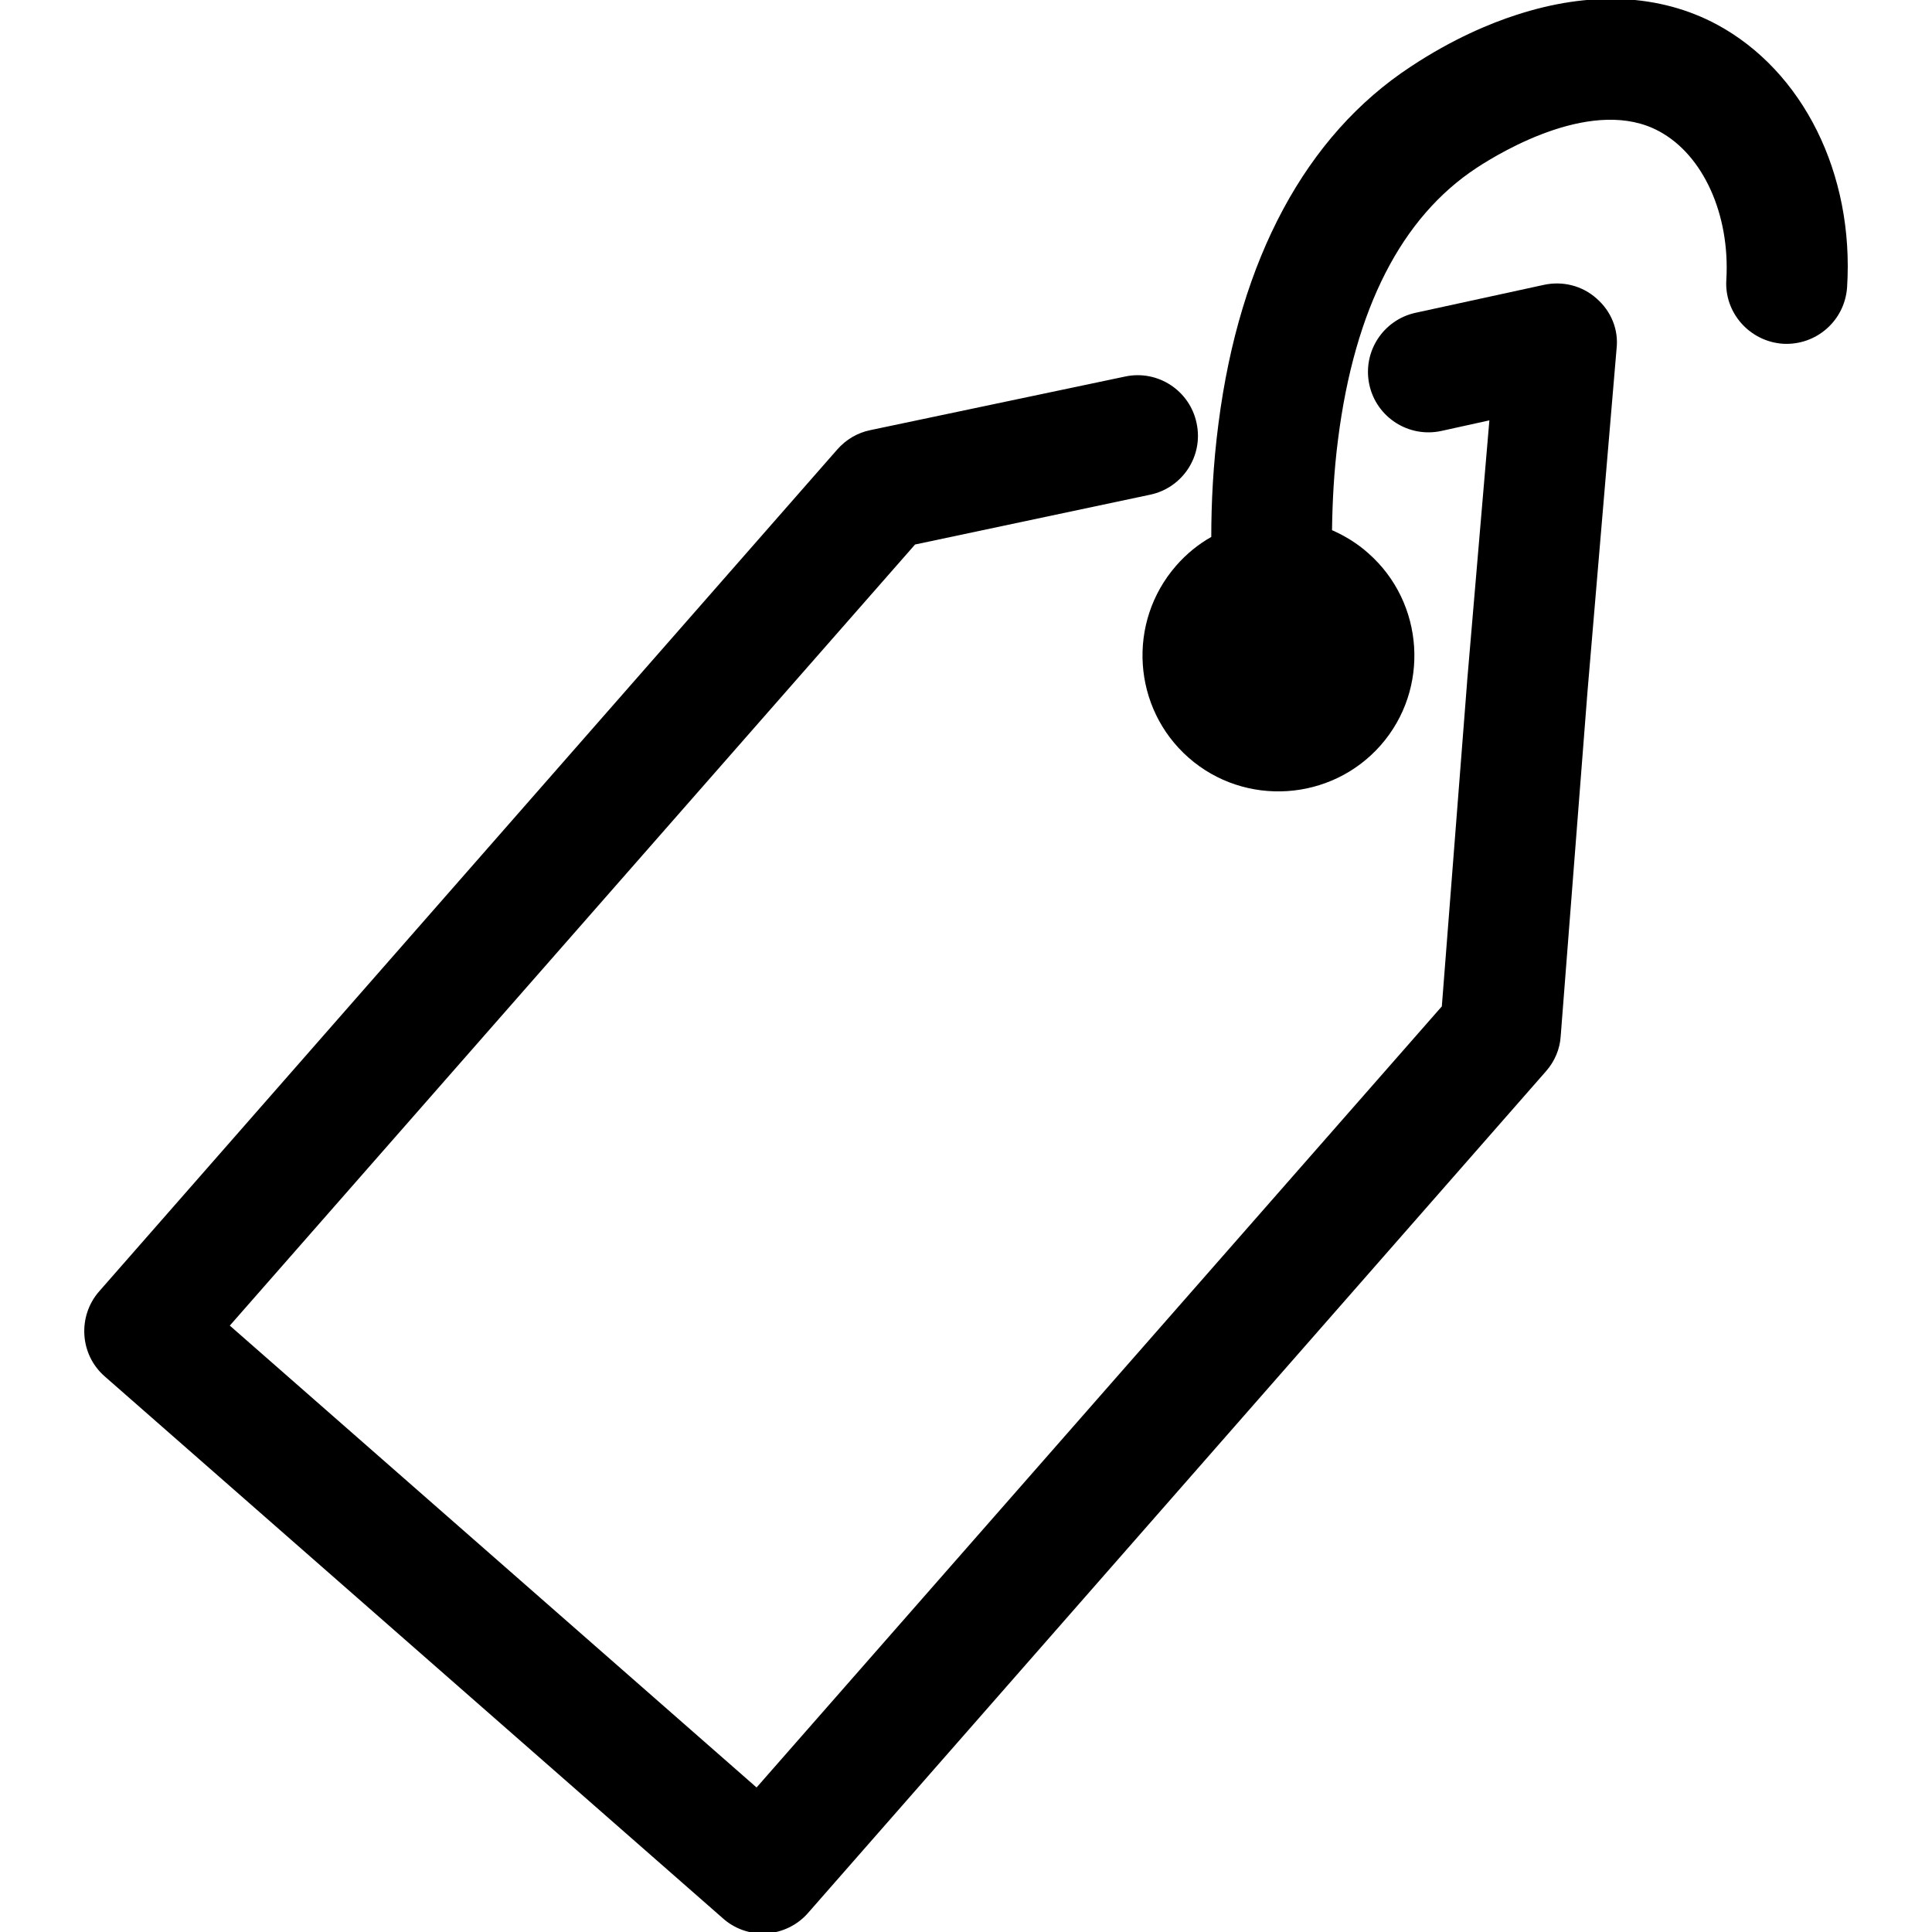 <?xml version="1.0" encoding="utf-8"?>
<!-- Generator: Adobe Illustrator 19.1.0, SVG Export Plug-In . SVG Version: 6.00 Build 0)  -->
<svg version="1.1" id="Layer_1" xmlns="http://www.w3.org/2000/svg" xmlns:xlink="http://www.w3.org/1999/xlink" x="0px" y="0px"
	 viewBox="0 0 512 512" style="enable-background:new 0 0 512 512;" xml:space="preserve">
<path d="M423.1,79.1c-3.8-3.4-9-4.7-14-3.6l-34,7.4c-8.6,1.9-14.1,10.4-12.2,19.1c1.9,8.6,10.4,14.1,19.1,12.2l12.7-2.8l-5.9,69.2
	c0,0,0,0.1,0,0.1l-6.7,86l-181.6,207L60.9,351.3l181.6-207l62.3-13.2c8.6-1.8,14.2-10.3,12.3-19c-1.8-8.6-10.3-14.2-19-12.3
	L230.6,114c-3.4,0.7-6.4,2.5-8.7,5.1L26.3,342.2c-5.8,6.6-5.2,16.8,1.5,22.6l163.8,143.6c2.9,2.6,6.7,4,10.5,4c0.3,0,0.7,0,1,0
	c4.2-0.3,8.2-2.2,11-5.4l195.6-223.1c2.3-2.6,3.7-5.9,3.9-9.3l7.1-91.3l7.7-90.8C429,87.4,427,82.5,423.1,79.1z"/>
<path d="M455,6.5c-15.1-8.1-33.5-9-53.3-2.5c-6.5,2.1-16.6,6.2-27.9,13.7c-27.7,18.2-45.3,50.9-50.9,94.6c-1.4,10.7-1.9,21-1.9,30
	c-3.4,1.9-6.6,4.5-9.3,7.6c-13.1,15-11.6,37.8,3.3,50.9s37.8,11.6,50.9-3.3s11.6-37.8-3.3-50.9c-2.9-2.6-6.2-4.6-9.6-6.1
	c0.1-7.4,0.5-15.6,1.6-24.1c4.4-34.6,16.8-58.8,36.7-71.9c7-4.6,31.3-19,48.4-9.7c11.7,6.3,18.8,22.1,17.8,39.3
	c-0.6,8.8,6.2,16.4,15,17c8.8,0.5,16.4-6.1,17-15C491.4,46,477.8,18.8,455,6.5z"/>
</svg>
